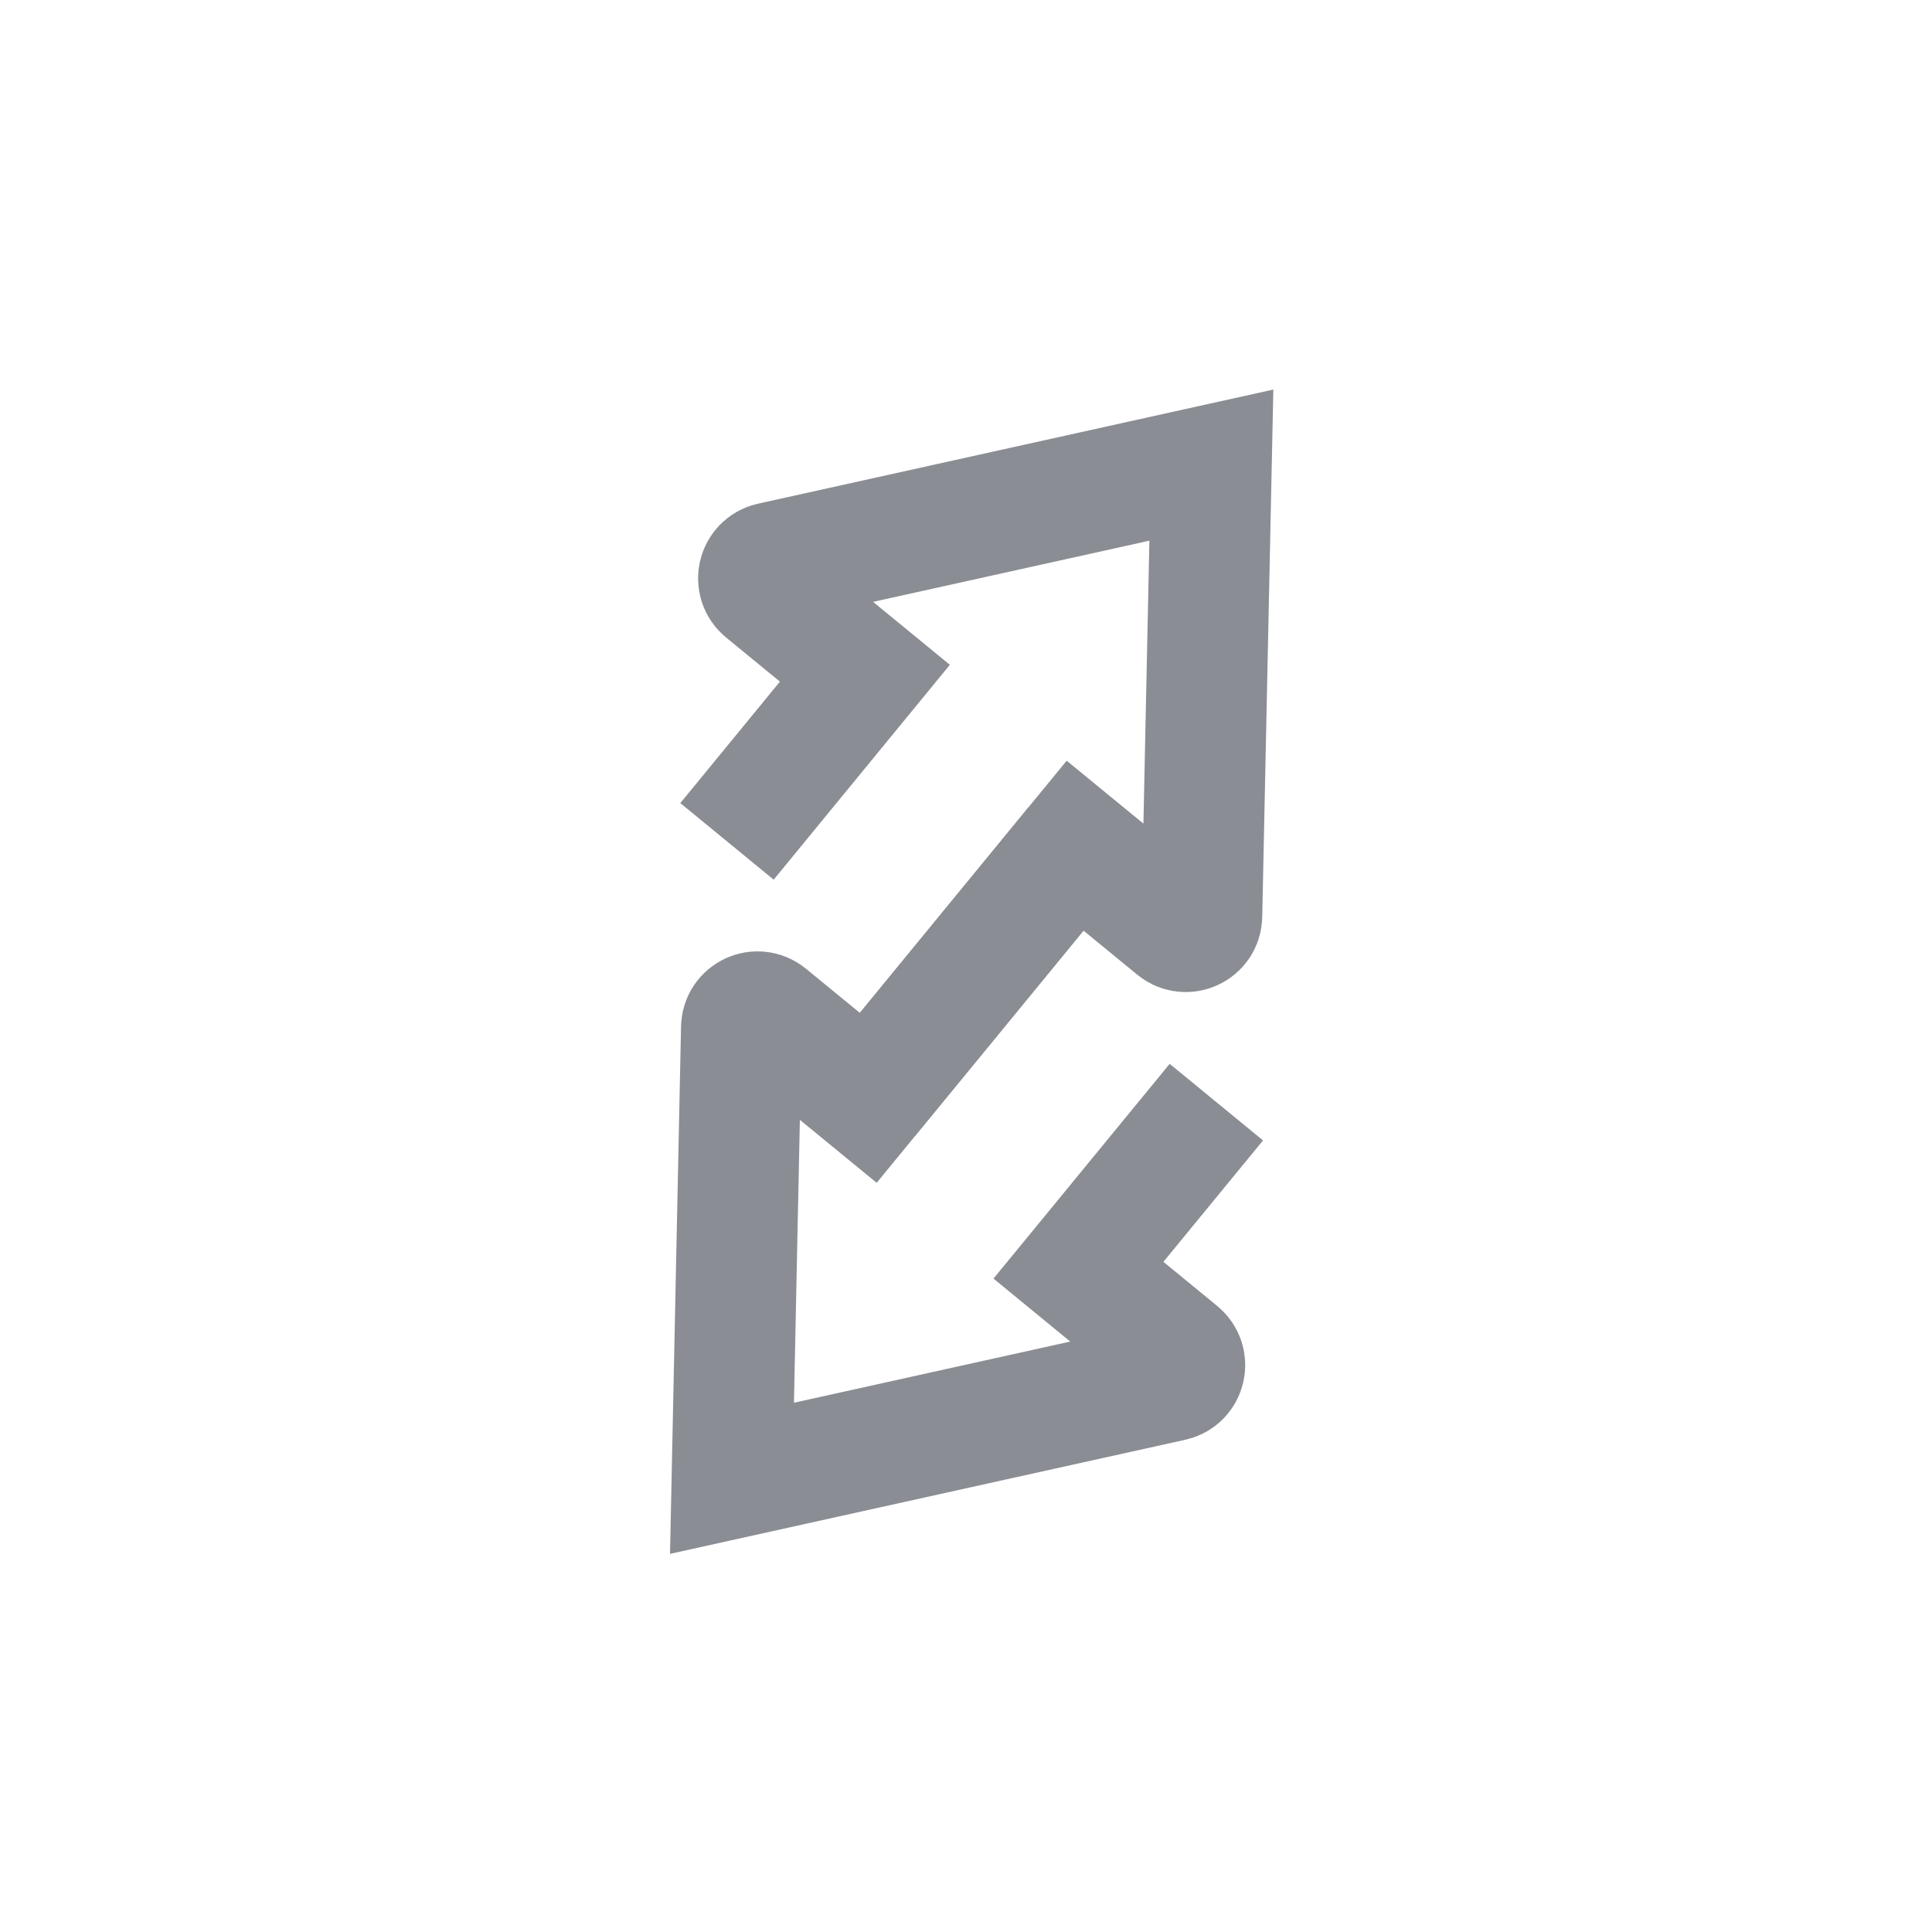 <svg width="24" height="24" viewBox="0 0 24 24" fill="none" xmlns="http://www.w3.org/2000/svg">
<path d="M15.11 13.691L13.397 15.779L14.645 16.803C14.774 16.909 14.725 17.117 14.562 17.153L9.093 18.364L9.21 12.764C9.214 12.597 9.408 12.508 9.537 12.614L10.786 13.638L13.356 10.505" stroke="#8A8D94" stroke-width="1.5"/>
<path d="M9.031 10.452L10.744 8.363L9.495 7.339C9.366 7.233 9.416 7.025 9.579 6.989L15.048 5.778L14.93 11.378C14.927 11.545 14.732 11.634 14.603 11.528L13.355 10.505L10.785 13.638" stroke="#8A8D94" stroke-width="1.5"/>
</svg>
